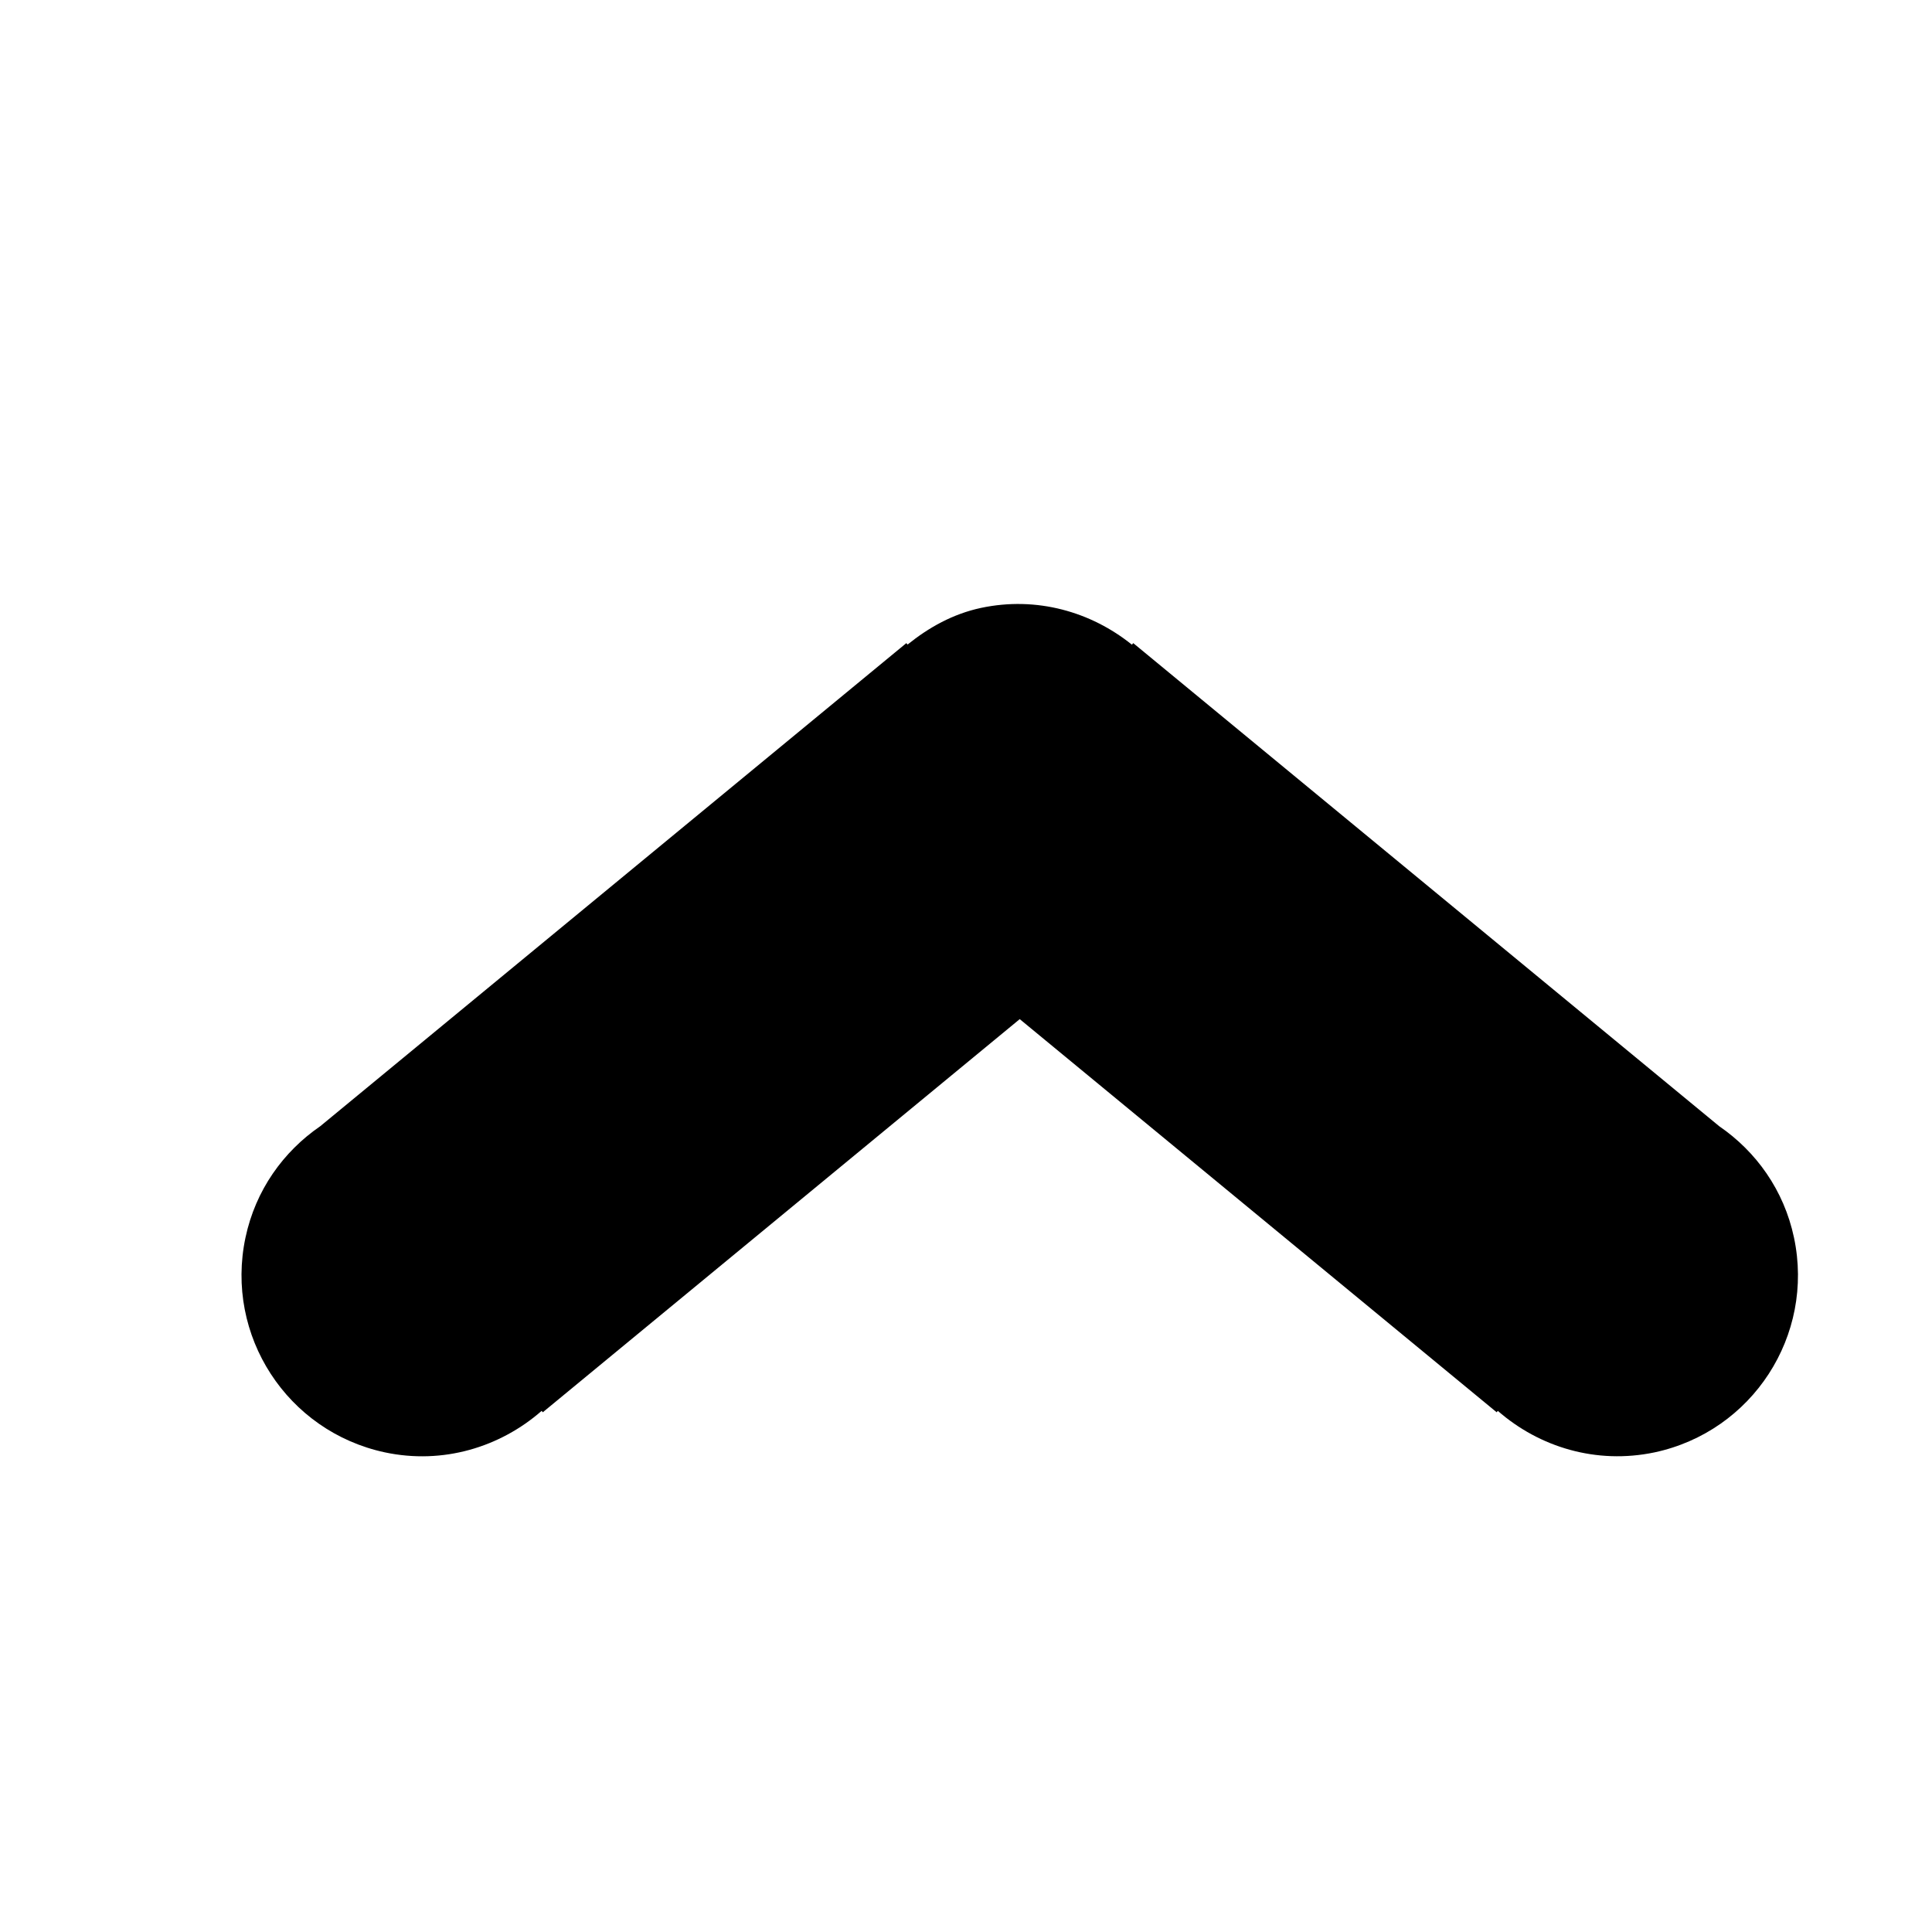 <?xml version="1.0" encoding="utf-8"?>
<!-- Generator: Adobe Illustrator 16.0.3, SVG Export Plug-In . SVG Version: 6.00 Build 0)  -->
<!DOCTYPE svg PUBLIC "-//W3C//DTD SVG 1.1//EN" "http://www.w3.org/Graphics/SVG/1.1/DTD/svg11.dtd">
<svg version="1.1" id="Layer_1" xmlns="http://www.w3.org/2000/svg" xmlns:xlink="http://www.w3.org/1999/xlink" x="0px" y="0px"
	 width="16px" height="16px" viewBox="0 0 16 16" style="enable-background:new 0 0 16 16;" xml:space="preserve">
<g id="Ellipse_1_2_">
	<path d="M14.857,10.249c-0.083-0.392-0.313-0.712-0.619-0.922L9.385,5.326L9.374,5.339C9.035,5.066,8.585,4.937,8.126,5.034
		c-0.235,0.05-0.435,0.163-0.61,0.304l-0.01-0.012L2.652,9.327c-0.306,0.21-0.536,0.53-0.619,0.922
		c-0.172,0.811,0.345,1.606,1.155,1.779c0.481,0.102,0.954-0.043,1.298-0.344l0.009,0.012l3.95-3.256l3.95,3.256l0.009-0.012
		c0.344,0.301,0.816,0.445,1.298,0.344C14.513,11.855,15.029,11.06,14.857,10.249z"/>
</g>
</svg>
